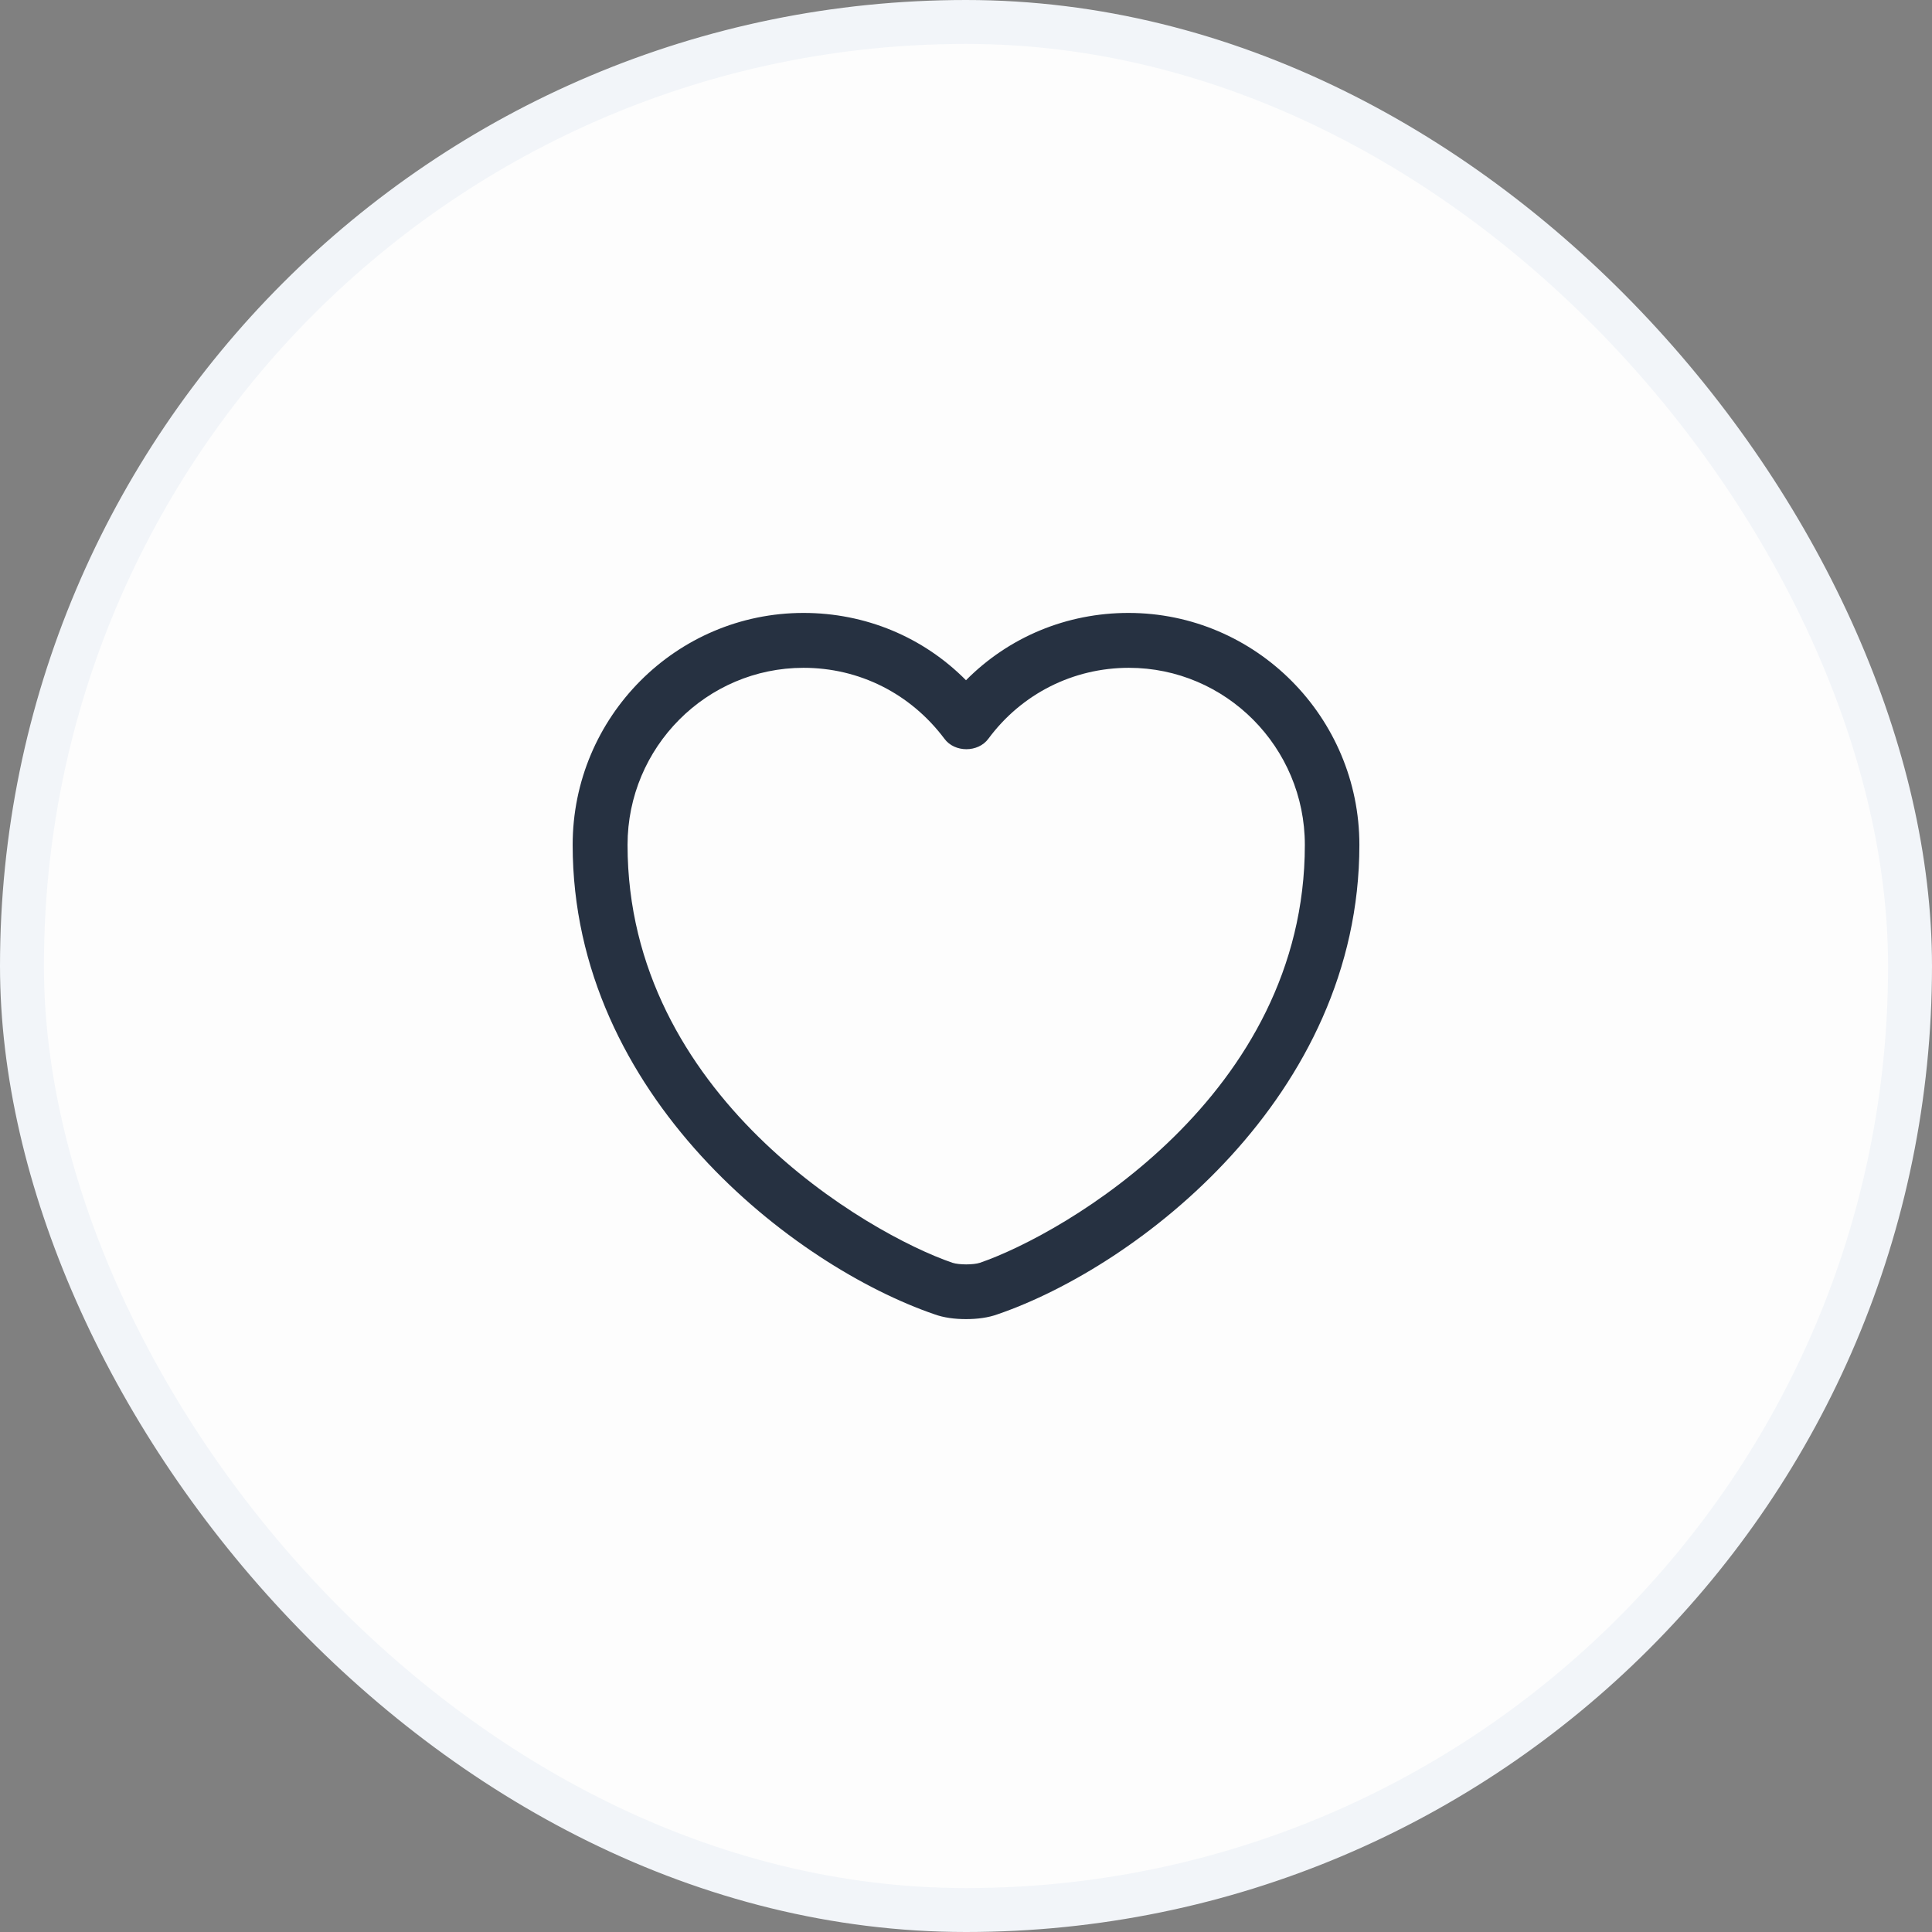 <svg width="44" height="44" viewBox="0 0 44 44" fill="none" xmlns="http://www.w3.org/2000/svg">
<rect x="0" y="0" width="44" height="44" fill="#808080" stroke="none"/>
<rect x="0.5" y="0.5" width="43" height="43" rx="21.5" fill="#FDFDFD"/>
<rect x="0.5" y="0.5" width="43" height="43" rx="21.5" stroke="#F2F5F9"/>
<path d="M22 30.042C21.742 30.042 21.492 30.009 21.284 29.933C18.1 28.842 13.042 24.967 13.042 19.242C13.042 16.325 15.4 13.959 18.3 13.959C19.709 13.959 21.025 14.508 22 15.492C22.975 14.508 24.292 13.959 25.7 13.959C28.6 13.959 30.959 16.334 30.959 19.242C30.959 24.975 25.9 28.842 22.717 29.933C22.509 30.009 22.259 30.042 22 30.042ZM18.3 15.209C16.092 15.209 14.292 17.017 14.292 19.242C14.292 24.933 19.767 28.1 21.692 28.759C21.842 28.808 22.167 28.808 22.317 28.759C24.234 28.1 29.717 24.942 29.717 19.242C29.717 17.017 27.917 15.209 25.709 15.209C24.442 15.209 23.267 15.8 22.509 16.825C22.275 17.142 21.742 17.142 21.509 16.825C20.734 15.792 19.567 15.209 18.3 15.209Z" fill="#263141"/>
</svg>

